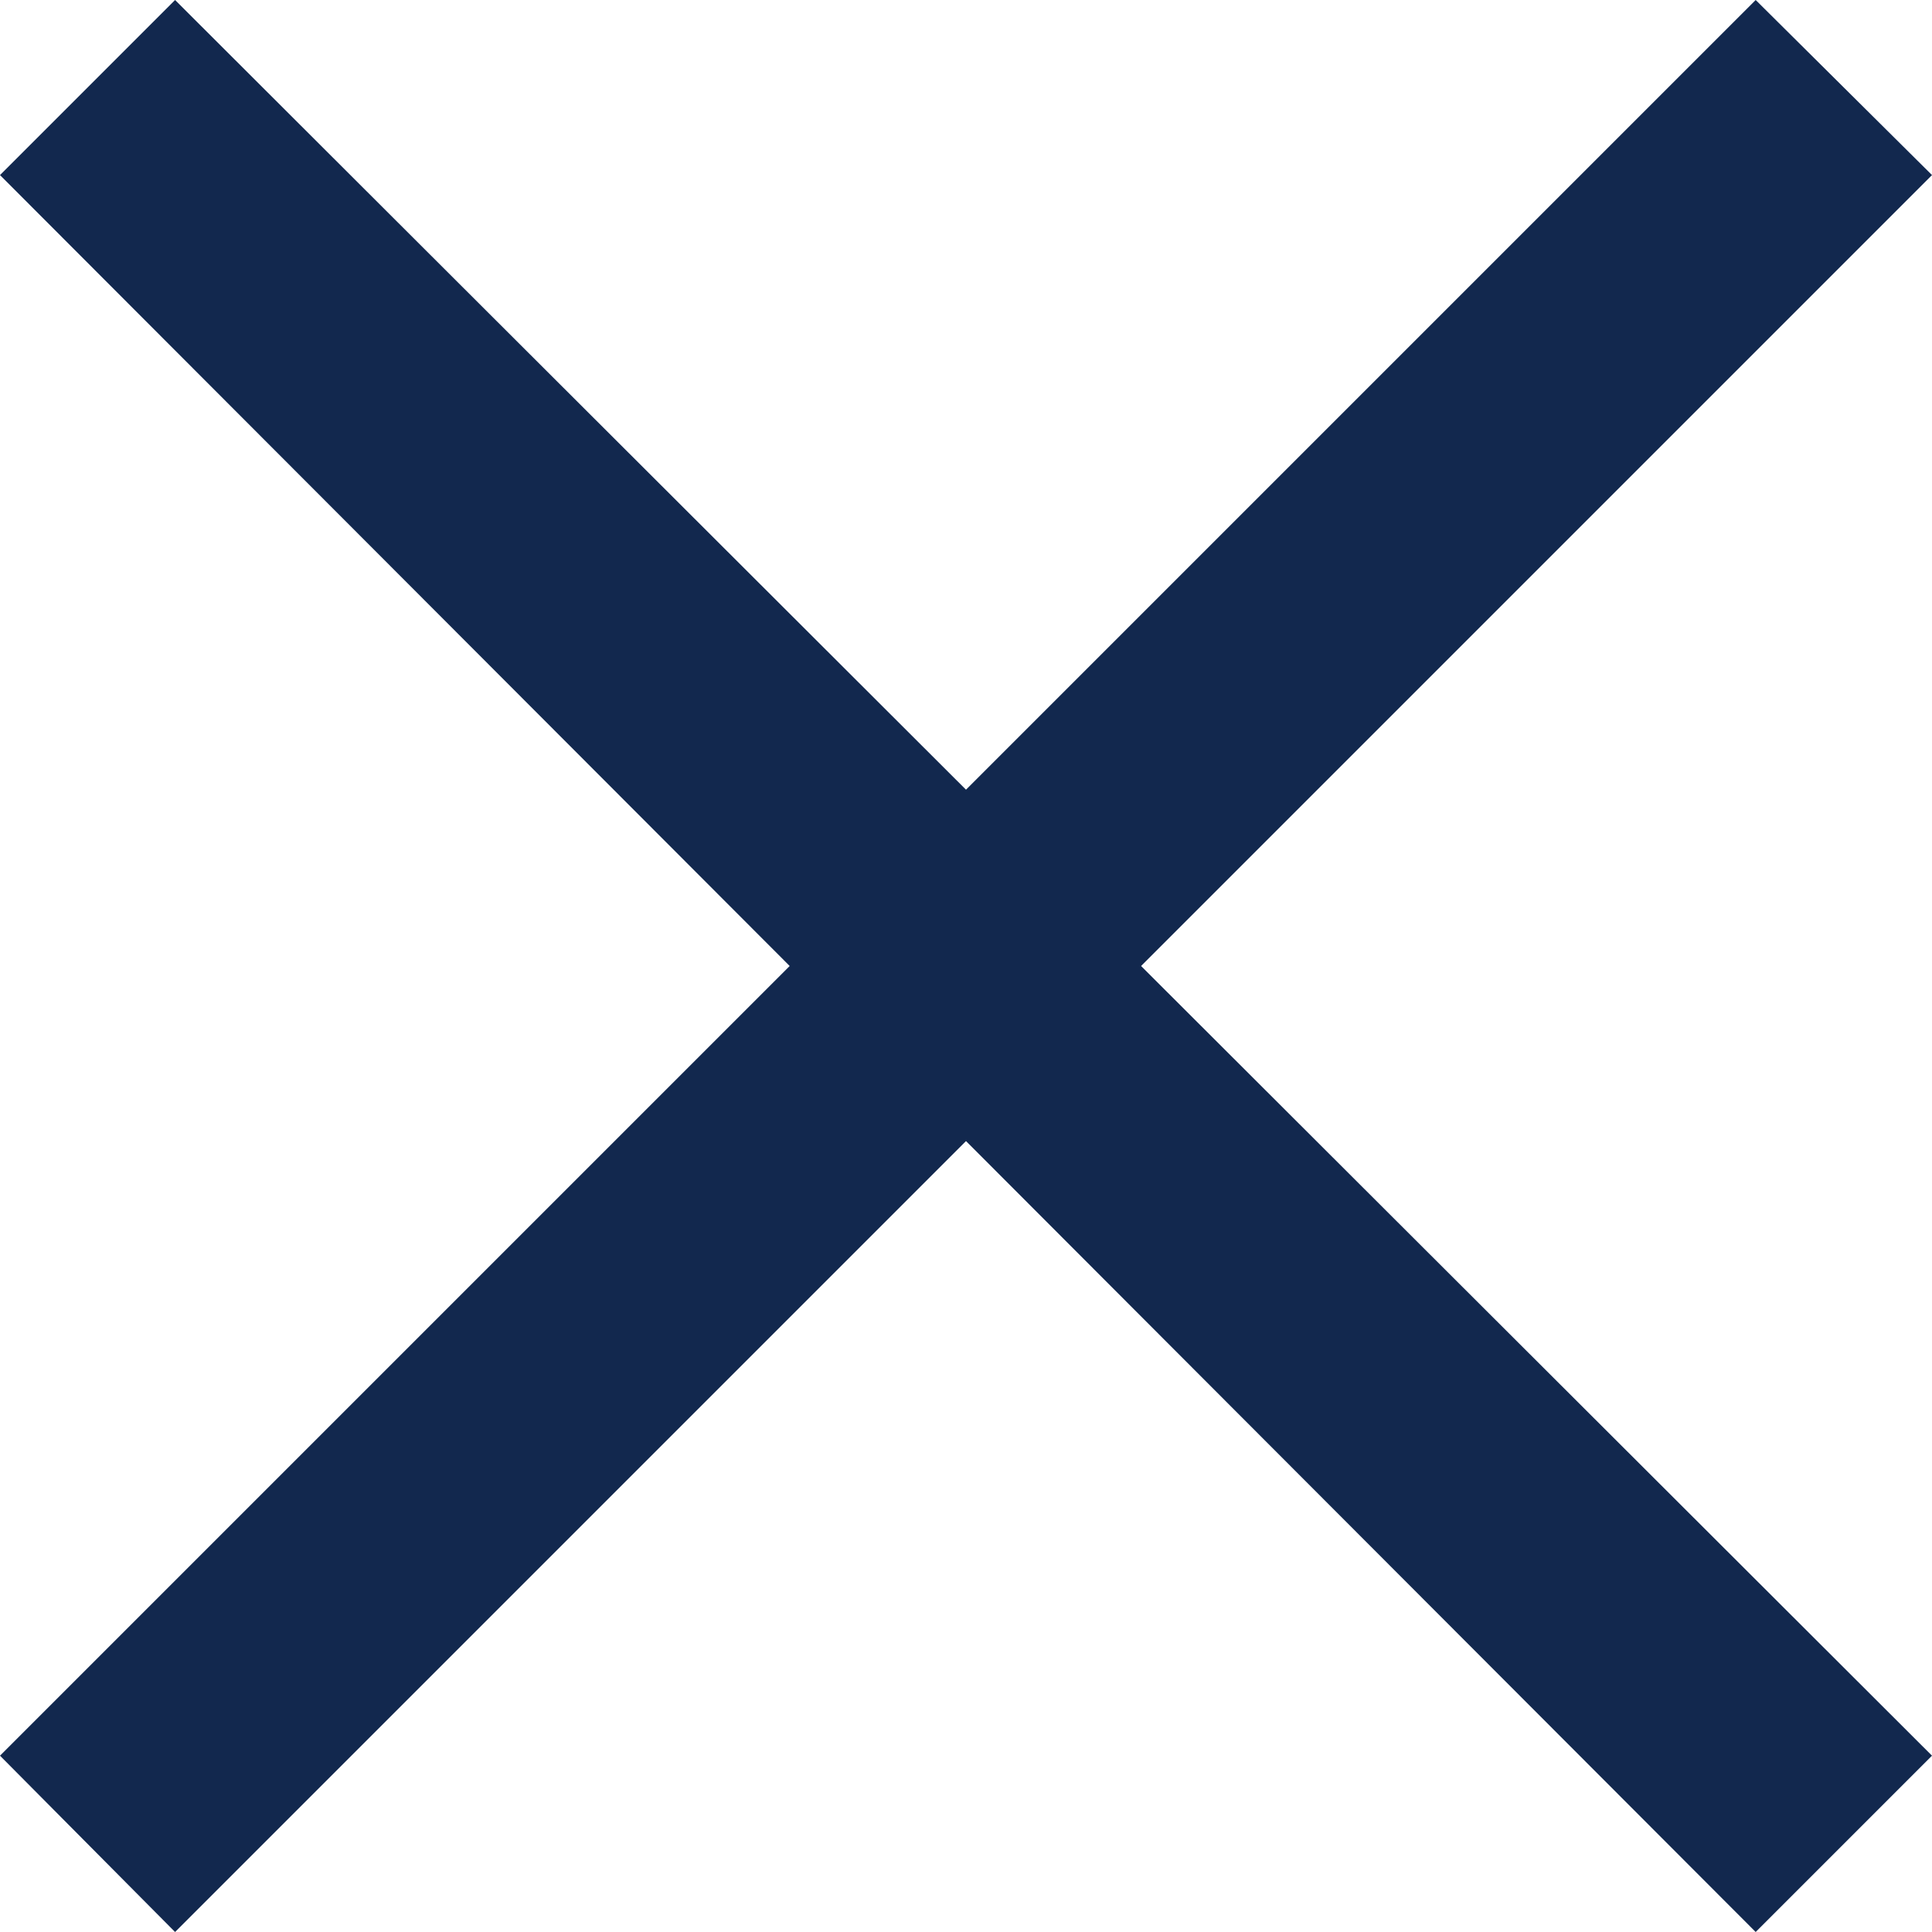 <svg xmlns="http://www.w3.org/2000/svg" width="15.56" height="15.56" viewBox="0 0 15.56 15.56"><defs><style>.cls-1{fill:#12284e;}</style></defs><g id="圖層_2" data-name="圖層 2"><g id="圖層_1-2" data-name="圖層 1"><g id="Symbol_85_1" data-name="Symbol 85 1"><path id="Union_3" data-name="Union 3" class="cls-1" d="M7.78,9.19,1.41,15.56,0,14.14,6.36,7.78,0,1.41,1.41,0,7.78,6.36,14.14,0l1.42,1.41L9.19,7.78l6.37,6.36-1.42,1.42Z"/></g></g></g></svg>